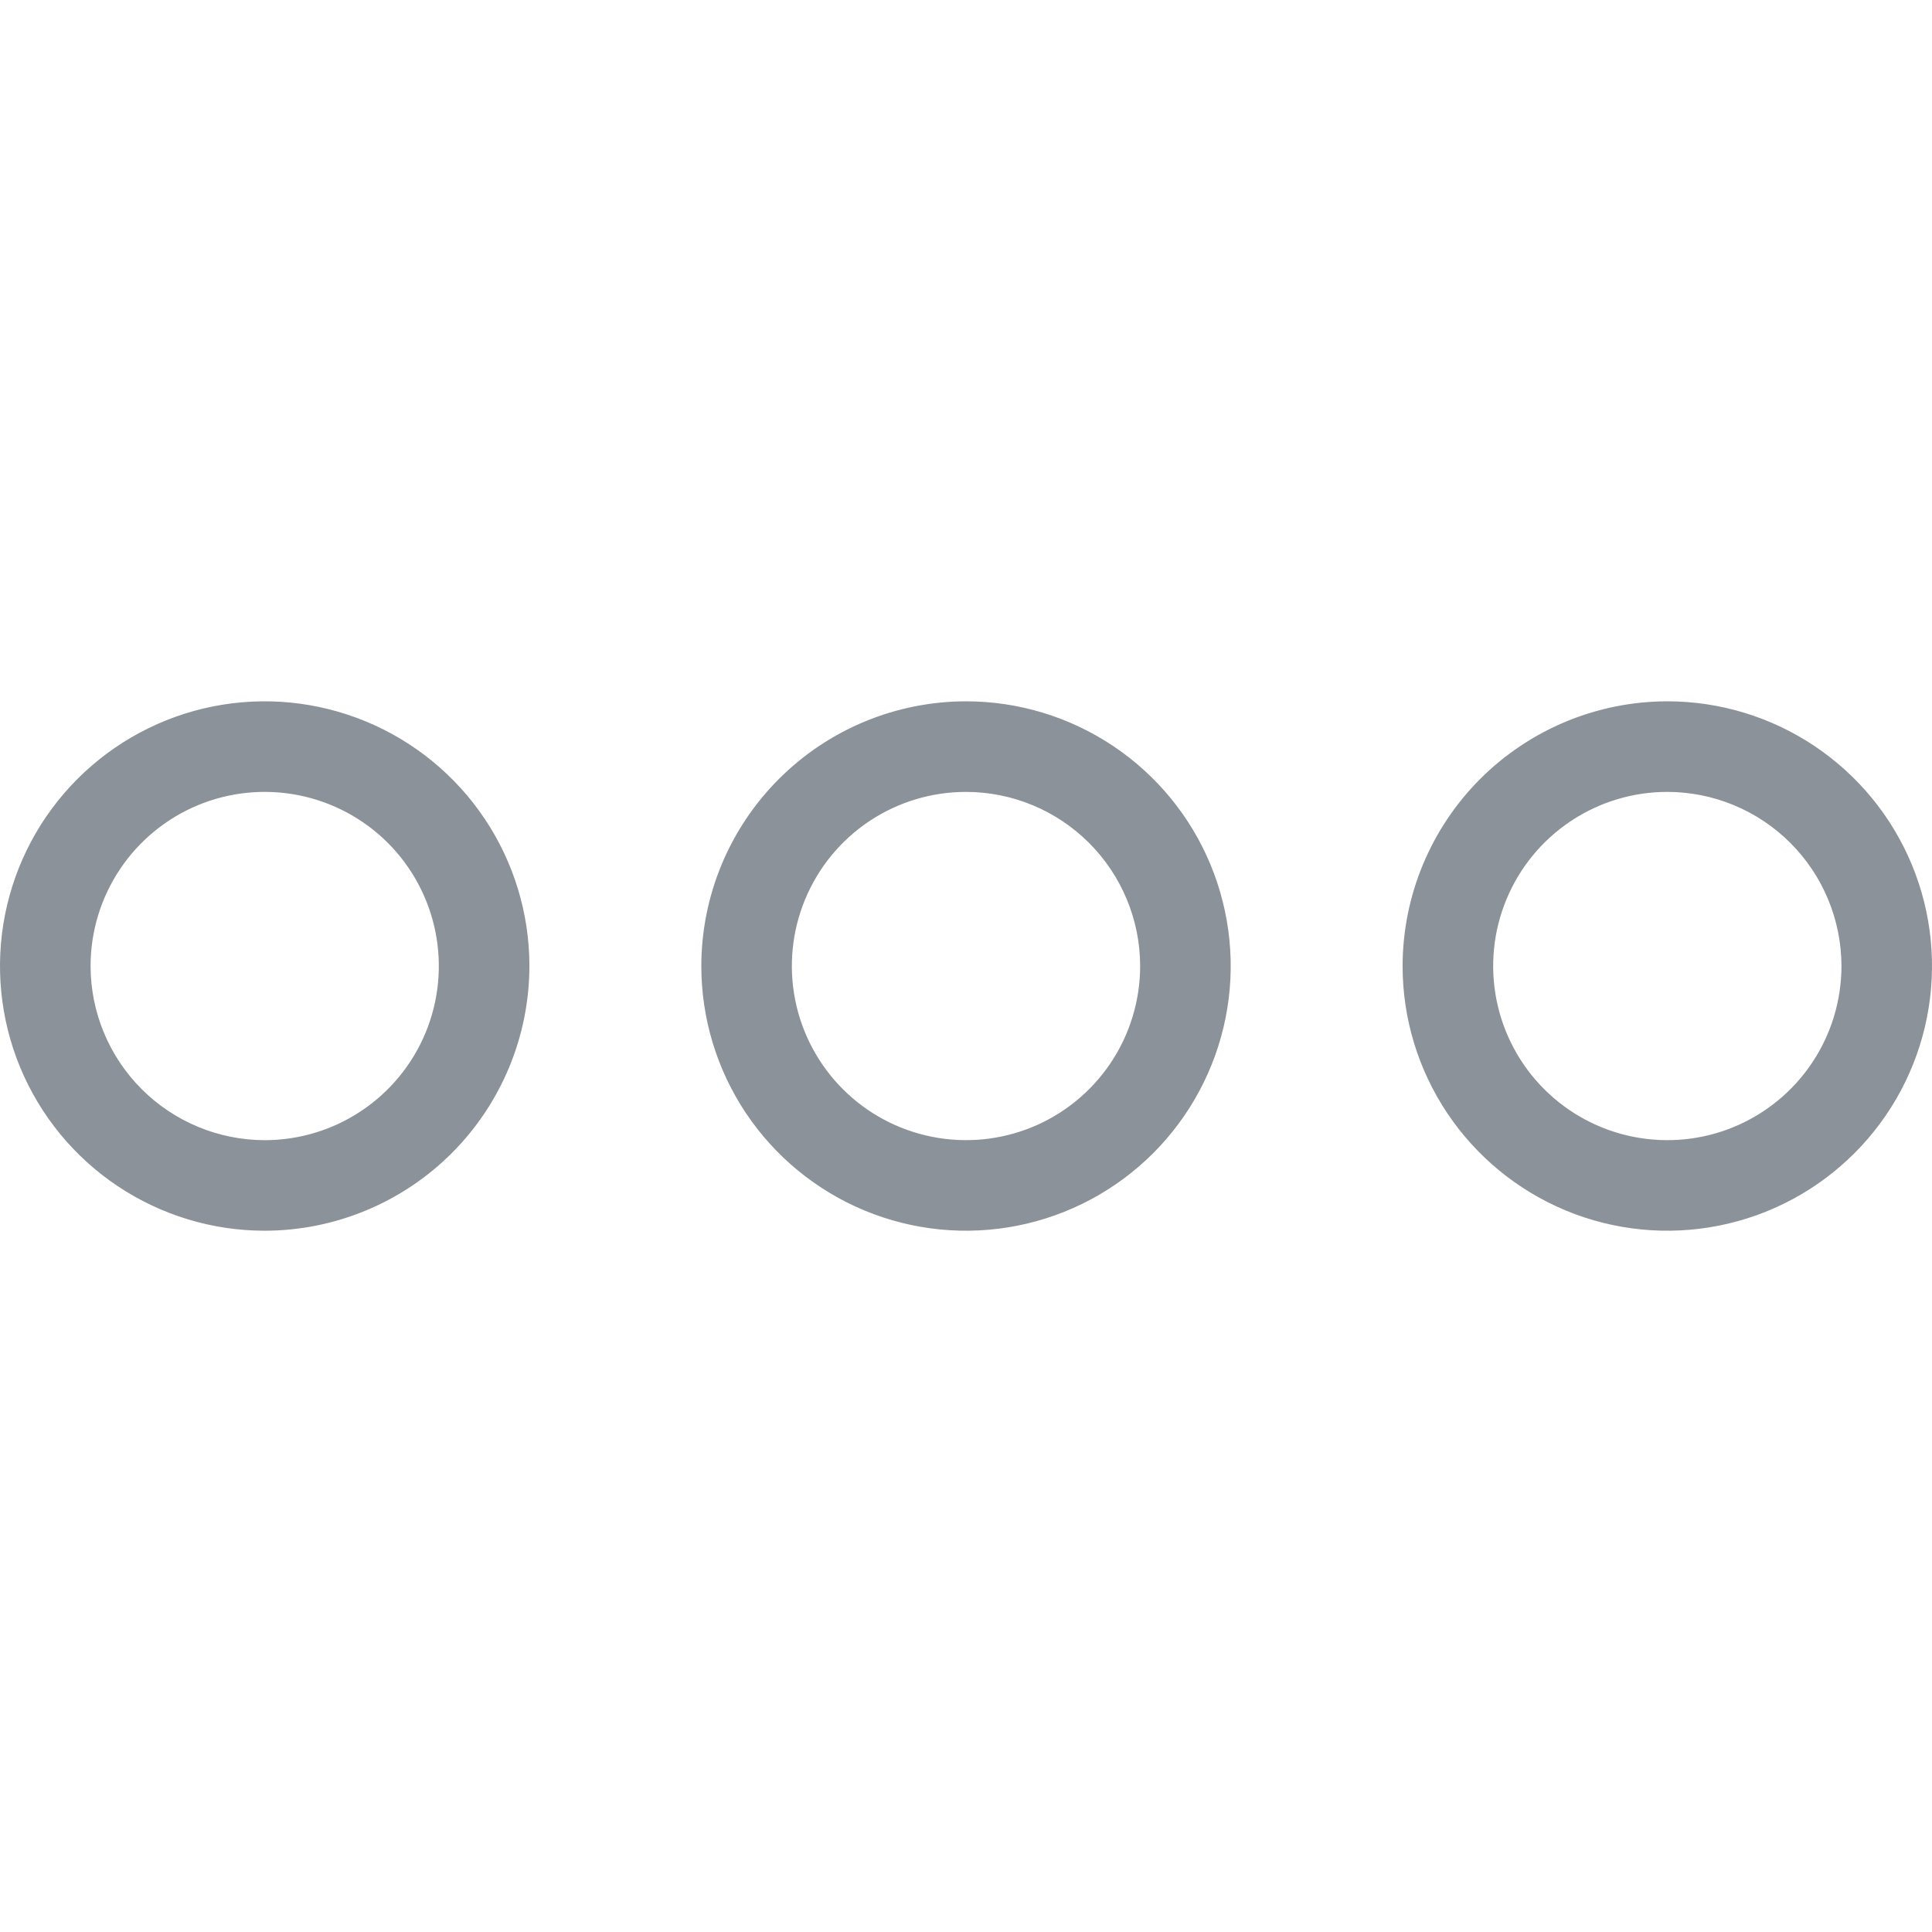 <svg width="52" height="52" viewBox="0 0 52 52" fill="none" xmlns="http://www.w3.org/2000/svg">
<path d="M18.876 26C18.876 27.41 19.294 28.787 20.076 29.959C20.859 31.13 21.972 32.043 23.274 32.583C24.576 33.122 26.008 33.263 27.39 32.988C28.772 32.713 30.041 32.035 31.038 31.038C32.034 30.042 32.713 28.772 32.988 27.39C33.263 26.008 33.121 24.576 32.582 23.274C32.043 21.972 31.13 20.86 29.958 20.077C28.787 19.294 27.409 18.876 26 18.876C24.111 18.878 22.3 19.63 20.965 20.965C19.629 22.301 18.878 24.112 18.876 26ZM30.687 26C30.687 26.927 30.412 27.834 29.897 28.604C29.382 29.375 28.65 29.976 27.794 30.331C26.937 30.685 25.995 30.778 25.086 30.597C24.176 30.416 23.341 29.97 22.686 29.315C22.03 28.659 21.584 27.824 21.403 26.915C21.222 26.006 21.315 25.063 21.67 24.207C22.025 23.35 22.625 22.618 23.396 22.103C24.167 21.588 25.073 21.314 26 21.314C27.243 21.315 28.434 21.809 29.313 22.688C30.191 23.567 30.686 24.758 30.687 26ZM14.249 26C14.249 24.591 13.831 23.214 13.048 22.042C12.265 20.871 11.152 19.958 9.851 19.419C8.549 18.879 7.116 18.738 5.734 19.013C4.352 19.288 3.083 19.967 2.087 20.963C1.09 21.959 0.412 23.229 0.137 24.611C-0.138 25.993 0.003 27.425 0.542 28.727C1.082 30.029 1.995 31.142 3.166 31.924C4.338 32.707 5.715 33.125 7.125 33.125C9.013 33.123 10.824 32.371 12.16 31.036C13.495 29.7 14.247 27.889 14.249 26ZM2.438 26C2.438 25.073 2.713 24.167 3.228 23.397C3.743 22.626 4.475 22.025 5.331 21.67C6.187 21.316 7.13 21.223 8.039 21.404C8.948 21.585 9.783 22.031 10.439 22.686C11.094 23.342 11.54 24.177 11.721 25.086C11.902 25.995 11.809 26.938 11.455 27.794C11.1 28.651 10.499 29.383 9.728 29.898C8.958 30.413 8.051 30.688 7.125 30.688C5.882 30.686 4.691 30.192 3.812 29.313C2.933 28.434 2.439 27.243 2.438 26ZM37.751 26C37.751 27.41 38.169 28.787 38.952 29.959C39.735 31.13 40.847 32.043 42.149 32.583C43.451 33.122 44.884 33.263 46.266 32.988C47.648 32.713 48.917 32.035 49.913 31.038C50.91 30.042 51.588 28.773 51.863 27.39C52.138 26.009 51.997 24.576 51.458 23.274C50.919 21.972 50.005 20.86 48.834 20.077C47.662 19.294 46.285 18.876 44.876 18.876C42.987 18.878 41.176 19.63 39.84 20.965C38.505 22.301 37.754 24.112 37.751 26ZM49.563 26C49.563 26.927 49.288 27.834 48.773 28.604C48.258 29.375 47.526 29.976 46.669 30.331C45.813 30.686 44.87 30.778 43.961 30.597C43.052 30.417 42.217 29.97 41.562 29.315C40.906 28.659 40.46 27.824 40.279 26.915C40.098 26.006 40.191 25.063 40.546 24.207C40.9 23.351 41.501 22.619 42.272 22.104C43.043 21.588 43.949 21.314 44.876 21.314C46.118 21.315 47.31 21.809 48.188 22.688C49.067 23.567 49.561 24.758 49.563 26Z" fill="#8c929a"/>
</svg>
